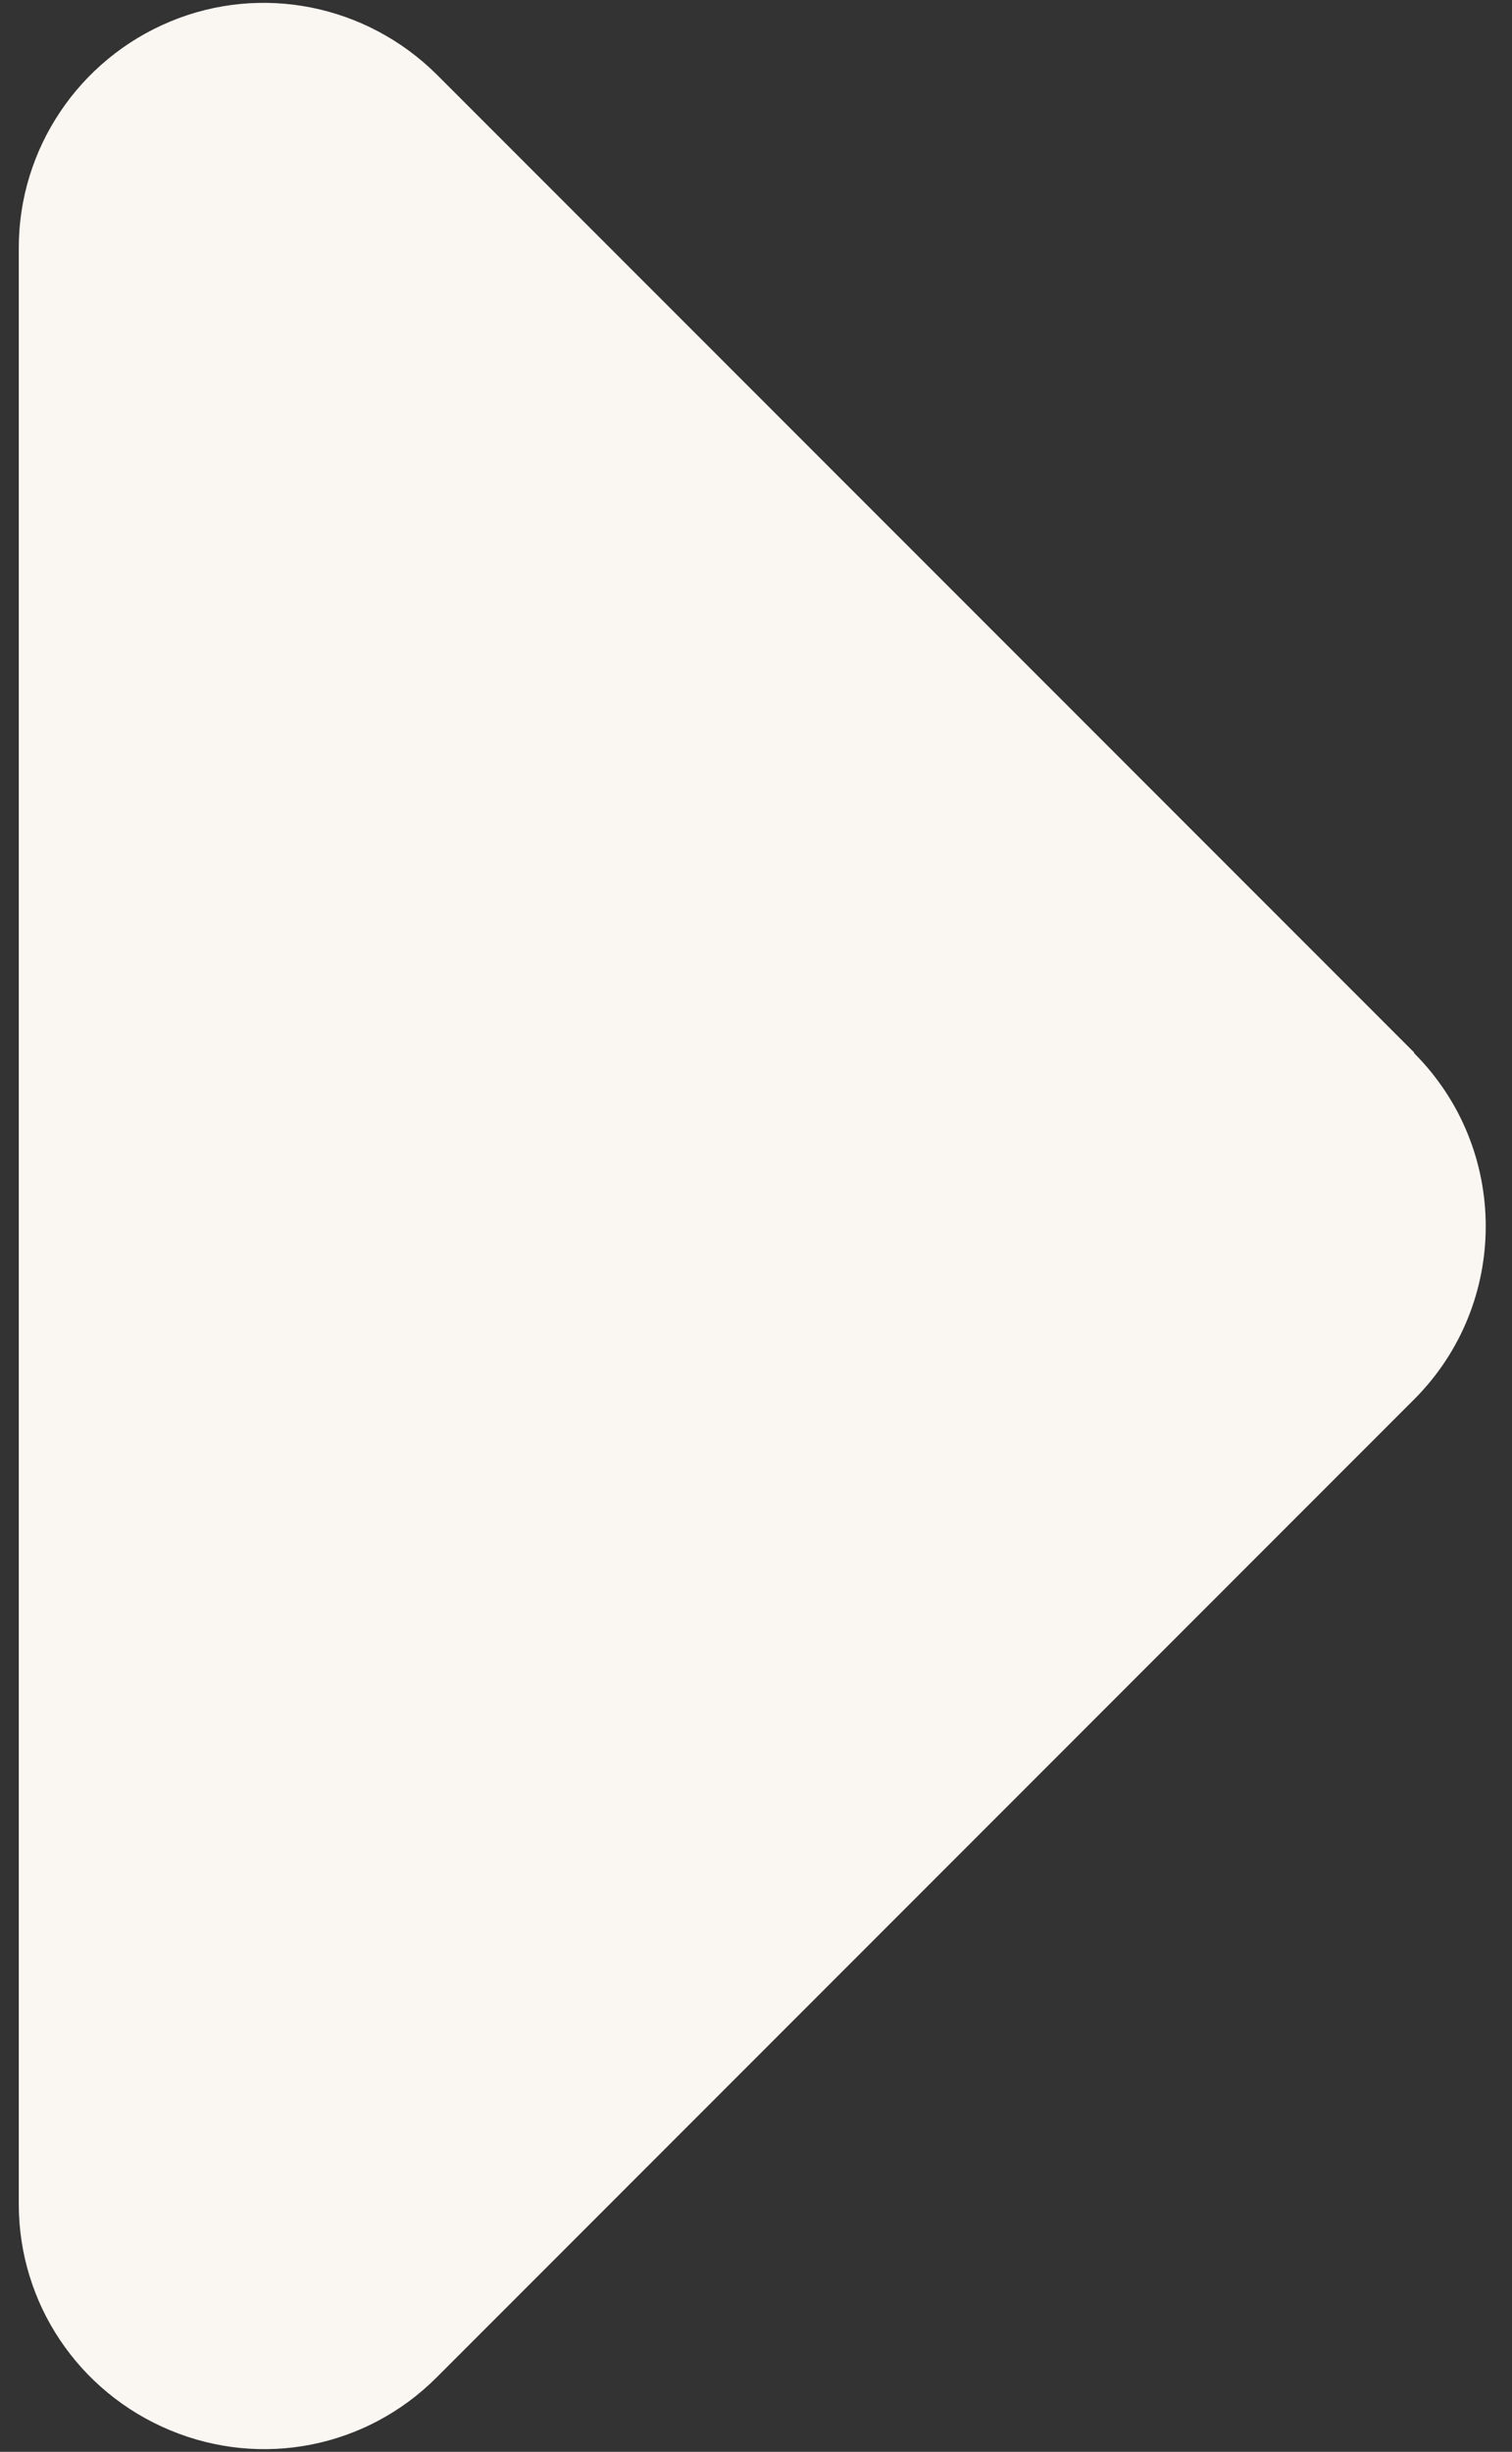 <svg width="29" height="47" viewBox="0 0 29 47" fill="none" xmlns="http://www.w3.org/2000/svg">
<rect x="0" y="0" width="29" height="47" fill="#333333" stroke="none"/>
<path d="M27.123 20.189C28.954 22.021 28.954 24.994 27.123 26.825L8.373 45.575C7.025 46.923 5.019 47.318 3.261 46.586C1.503 45.854 0.36 44.154 0.36 42.25L0.36 4.75C0.36 2.86 1.503 1.147 3.261 0.414C5.019 -0.318 7.025 0.092 8.373 1.425L27.123 20.175V20.189Z" fill="#FAF6F2"/>
</svg>
